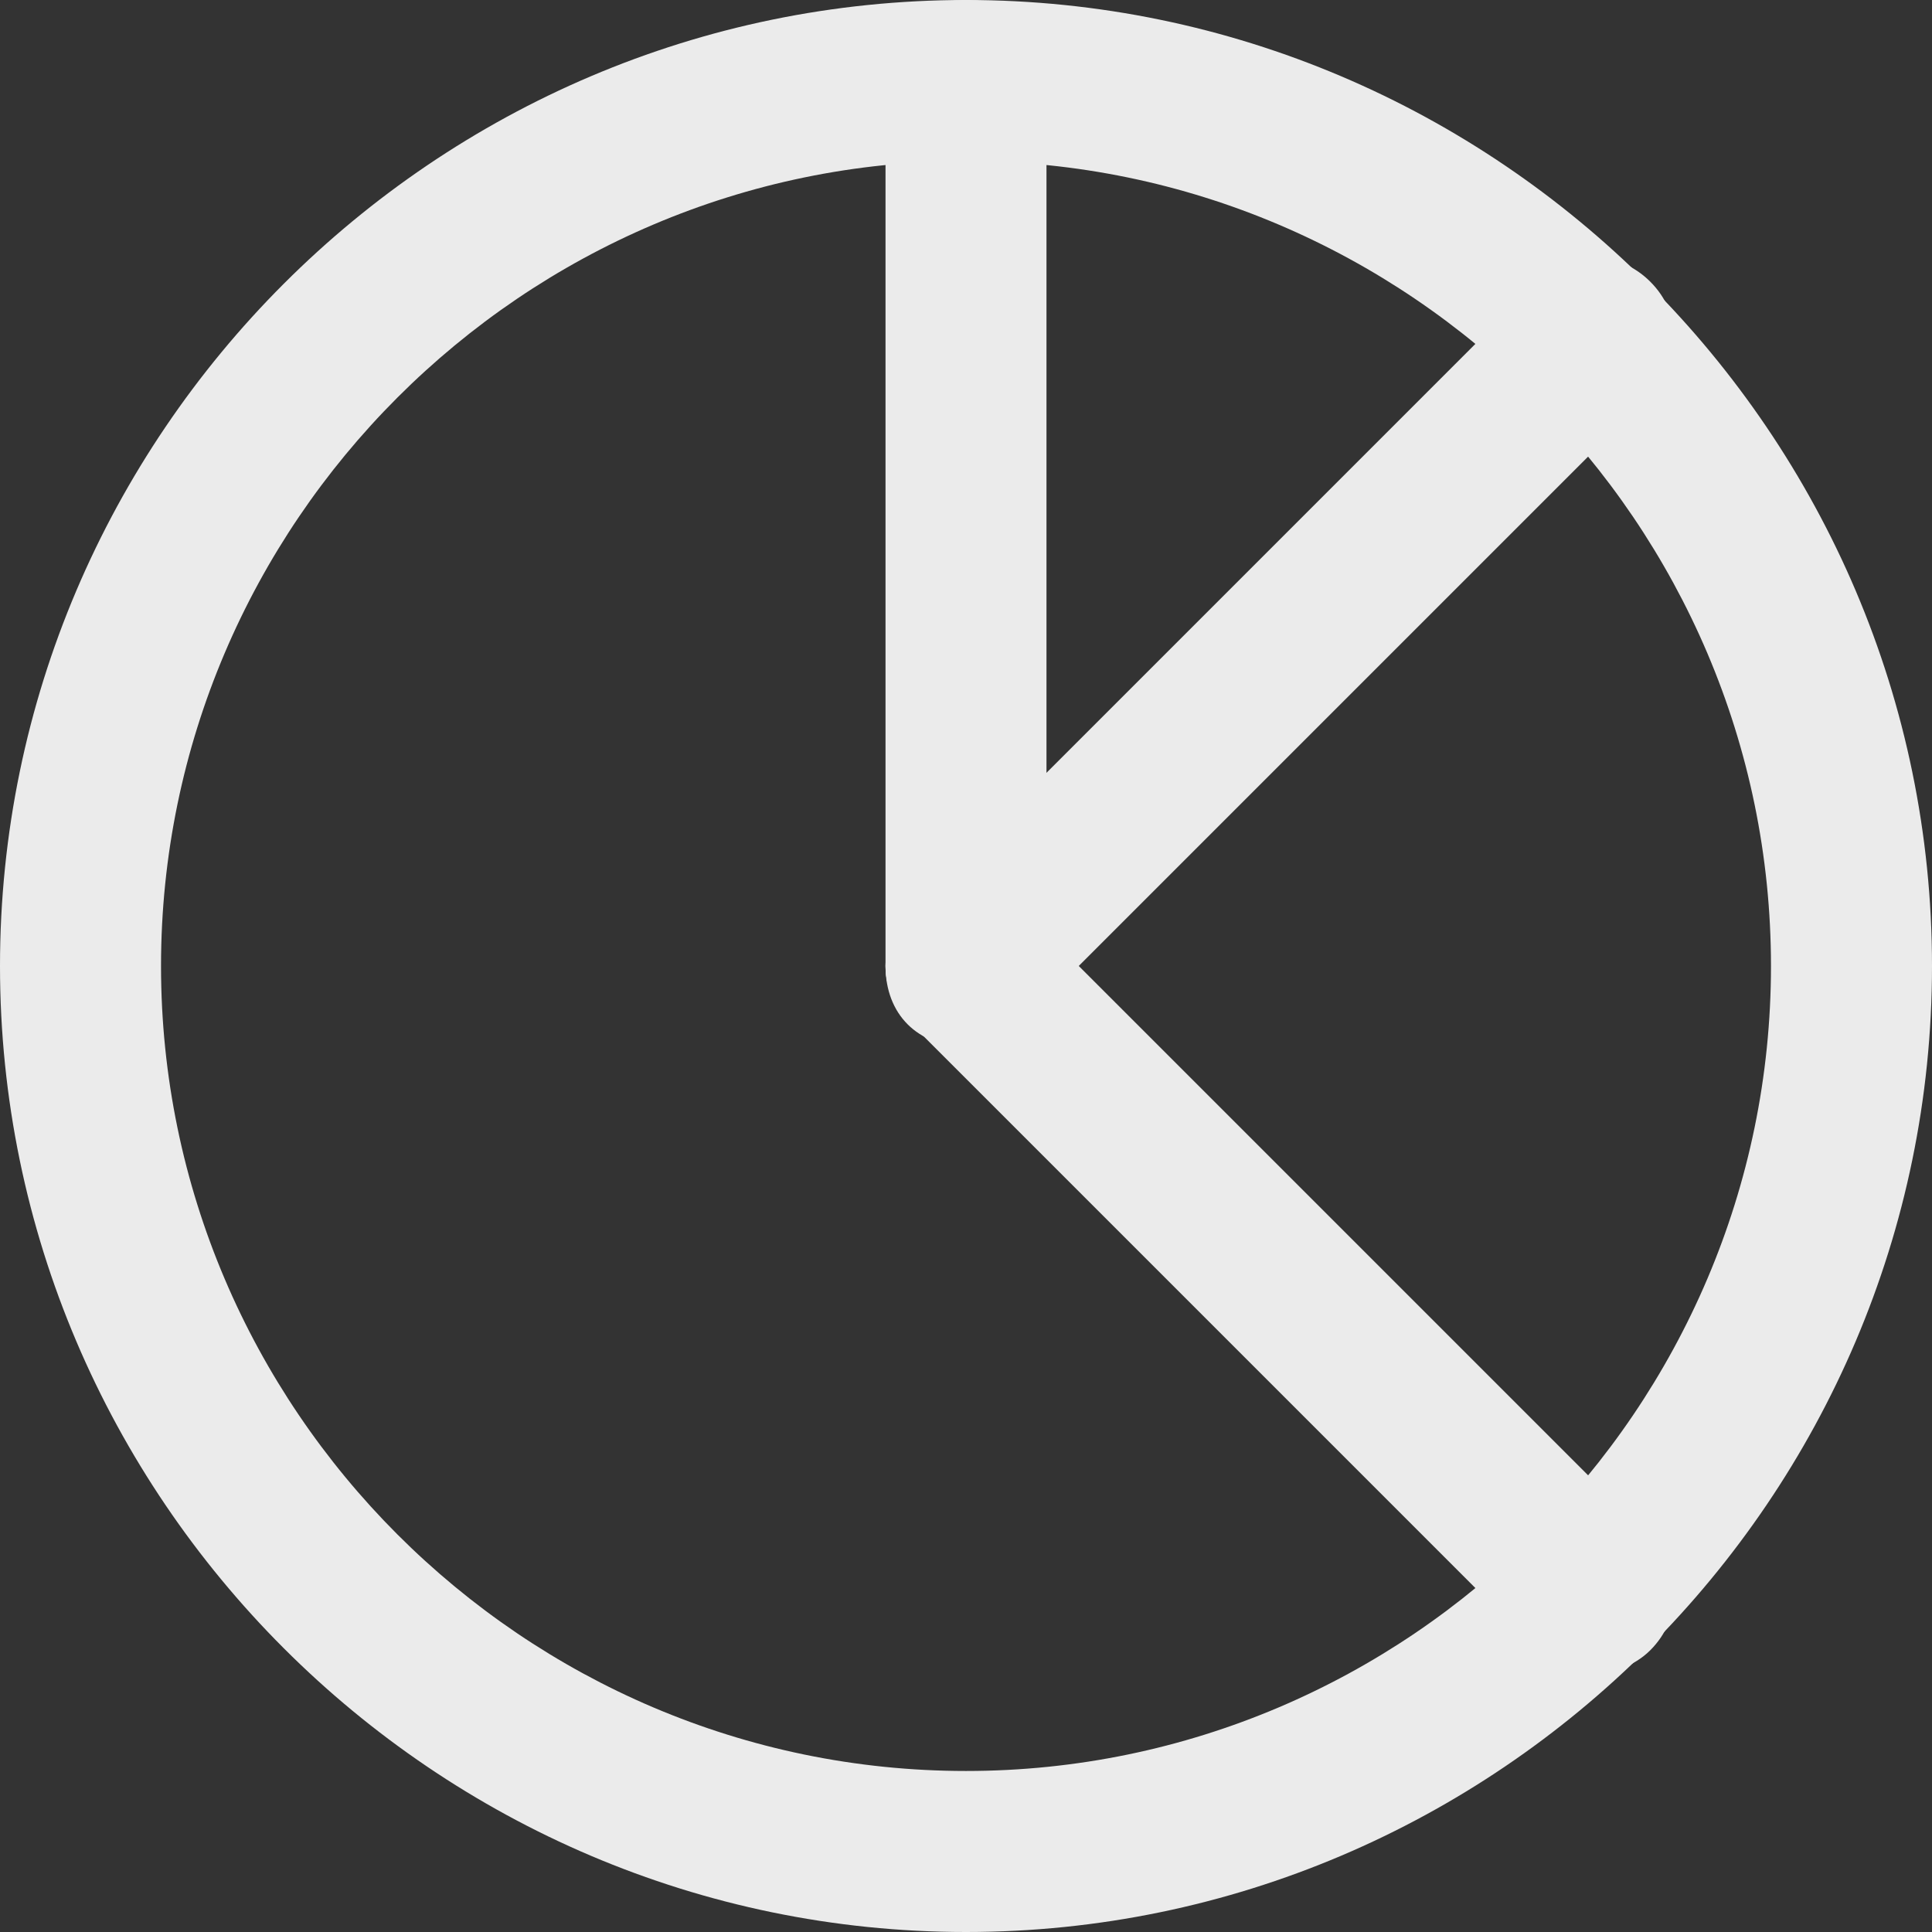 <!-- Generated by IcoMoon.io -->
<svg version="1.1" xmlns="http://www.w3.org/2000/svg" width="32" height="32" viewBox="0 0 32 32">
<rect x="0" y="0" width="32" height="32" fill="#333333" stroke="none"/>
<title>mi-pie-chart</title>
<path fill="#ebebeb" d="M16 32c-8.8 0-16-7.2-16-16s7.2-16 16-16 16 7.2 16 16-7.2 16-16 16zM16 2.667c-7.333 0-13.333 6-13.333 13.333s6 13.333 13.333 13.333 13.333-6 13.333-13.333-6-13.333-13.333-13.333z"></path>
<path fill="#ebebeb" d="M16 17.333c-0.8 0-1.333-0.533-1.333-1.333v-14.667c0-0.8 0.533-1.333 1.333-1.333s1.333 0.533 1.333 1.333v14.667c0 0.8-0.533 1.333-1.333 1.333z"></path>
<path fill="#ebebeb" d="M26.4 27.733c-0.4 0-0.667-0.133-0.933-0.4l-10.4-10.4c-0.533-0.533-0.533-1.333 0-1.867s1.333-0.533 1.867 0l10.4 10.4c0.533 0.533 0.533 1.333 0 1.867-0.267 0.267-0.667 0.4-0.933 0.4z"></path>
<path fill="#ebebeb" d="M16 17.333c-0.4 0-0.667-0.133-0.933-0.4-0.533-0.533-0.533-1.333 0-1.867l10.4-10.4c0.533-0.533 1.333-0.533 1.867 0s0.533 1.333 0 1.867l-10.4 10.4c-0.267 0.267-0.533 0.4-0.933 0.4z"></path>
</svg>
